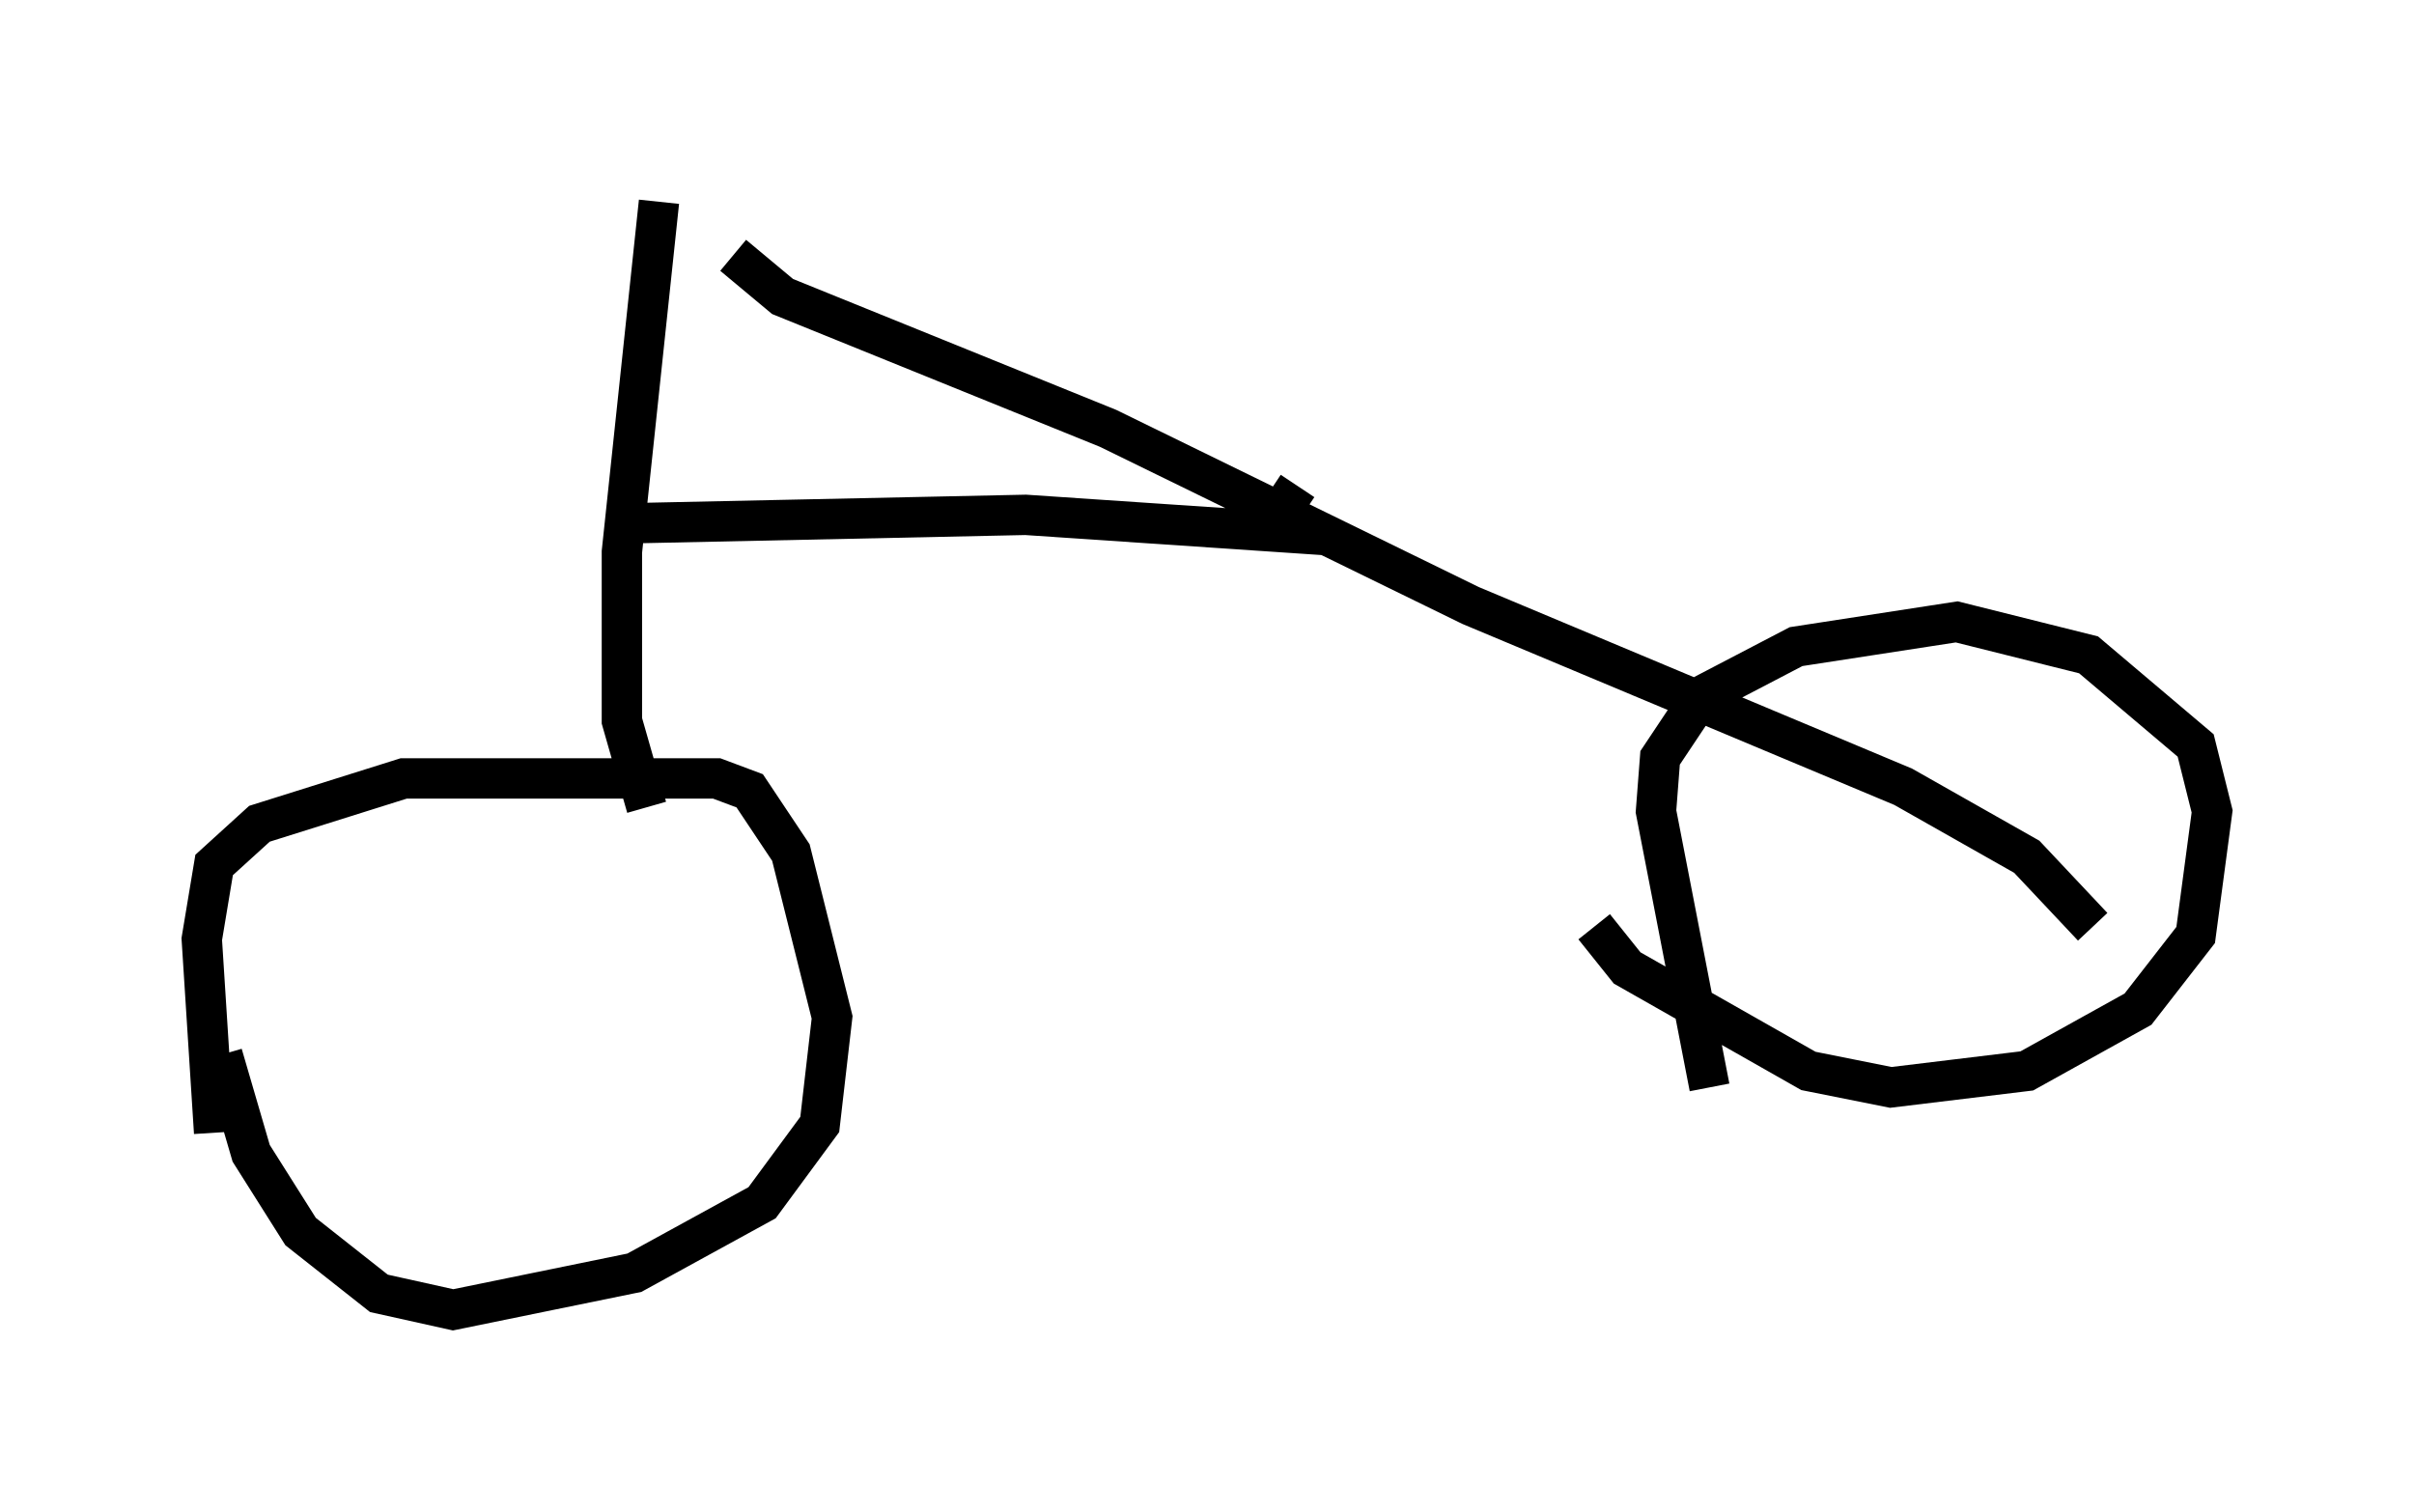 <?xml version="1.0" encoding="utf-8" ?>
<svg baseProfile="full" height="37.461" version="1.1" width="59.817" xmlns="http://www.w3.org/2000/svg" xmlns:ev="http://www.w3.org/2001/xml-events" xmlns:xlink="http://www.w3.org/1999/xlink"><defs /><rect fill="white" height="37.461" width="59.817" x="0" y="0" /><path d="M5.919, 31.338 m-0.613, -3.267 l-0.306, -4.798 0.306, -1.838 l1.123, -1.021 3.573, -1.123 l7.758, 0.0 0.817, 0.306 l1.021, 1.531 1.021, 4.083 l-0.306, 2.654 -1.429, 1.94 l-3.165, 1.735 -4.492, 0.919 l-1.838, -0.408 -1.94, -1.531 l-1.225, -1.94 -0.715, -2.45 m36.852, 0.817 l-1.327, -6.84 0.102, -1.327 l1.021, -1.531 2.348, -1.225 l3.981, -0.613 3.267, 0.817 l2.654, 2.246 0.408, 1.633 l-0.408, 3.063 -1.429, 1.838 l-2.756, 1.531 -3.369, 0.408 l-2.042, -0.408 -4.492, -2.552 l-0.817, -1.021 m-23.479, -2.96 l-0.613, -2.144 0.0, -4.185 l0.919, -8.677 m1.838, 1.327 l1.225, 1.021 8.065, 3.267 l8.983, 4.39 10.719, 4.492 l3.063, 1.735 1.633, 1.735 m-36.036, -10.004 l9.596, -0.204 7.554, 0.51 m-1.225, -0.613 l0.408, -0.613 " fill="none" stroke="black" stroke-width="1" /></svg>